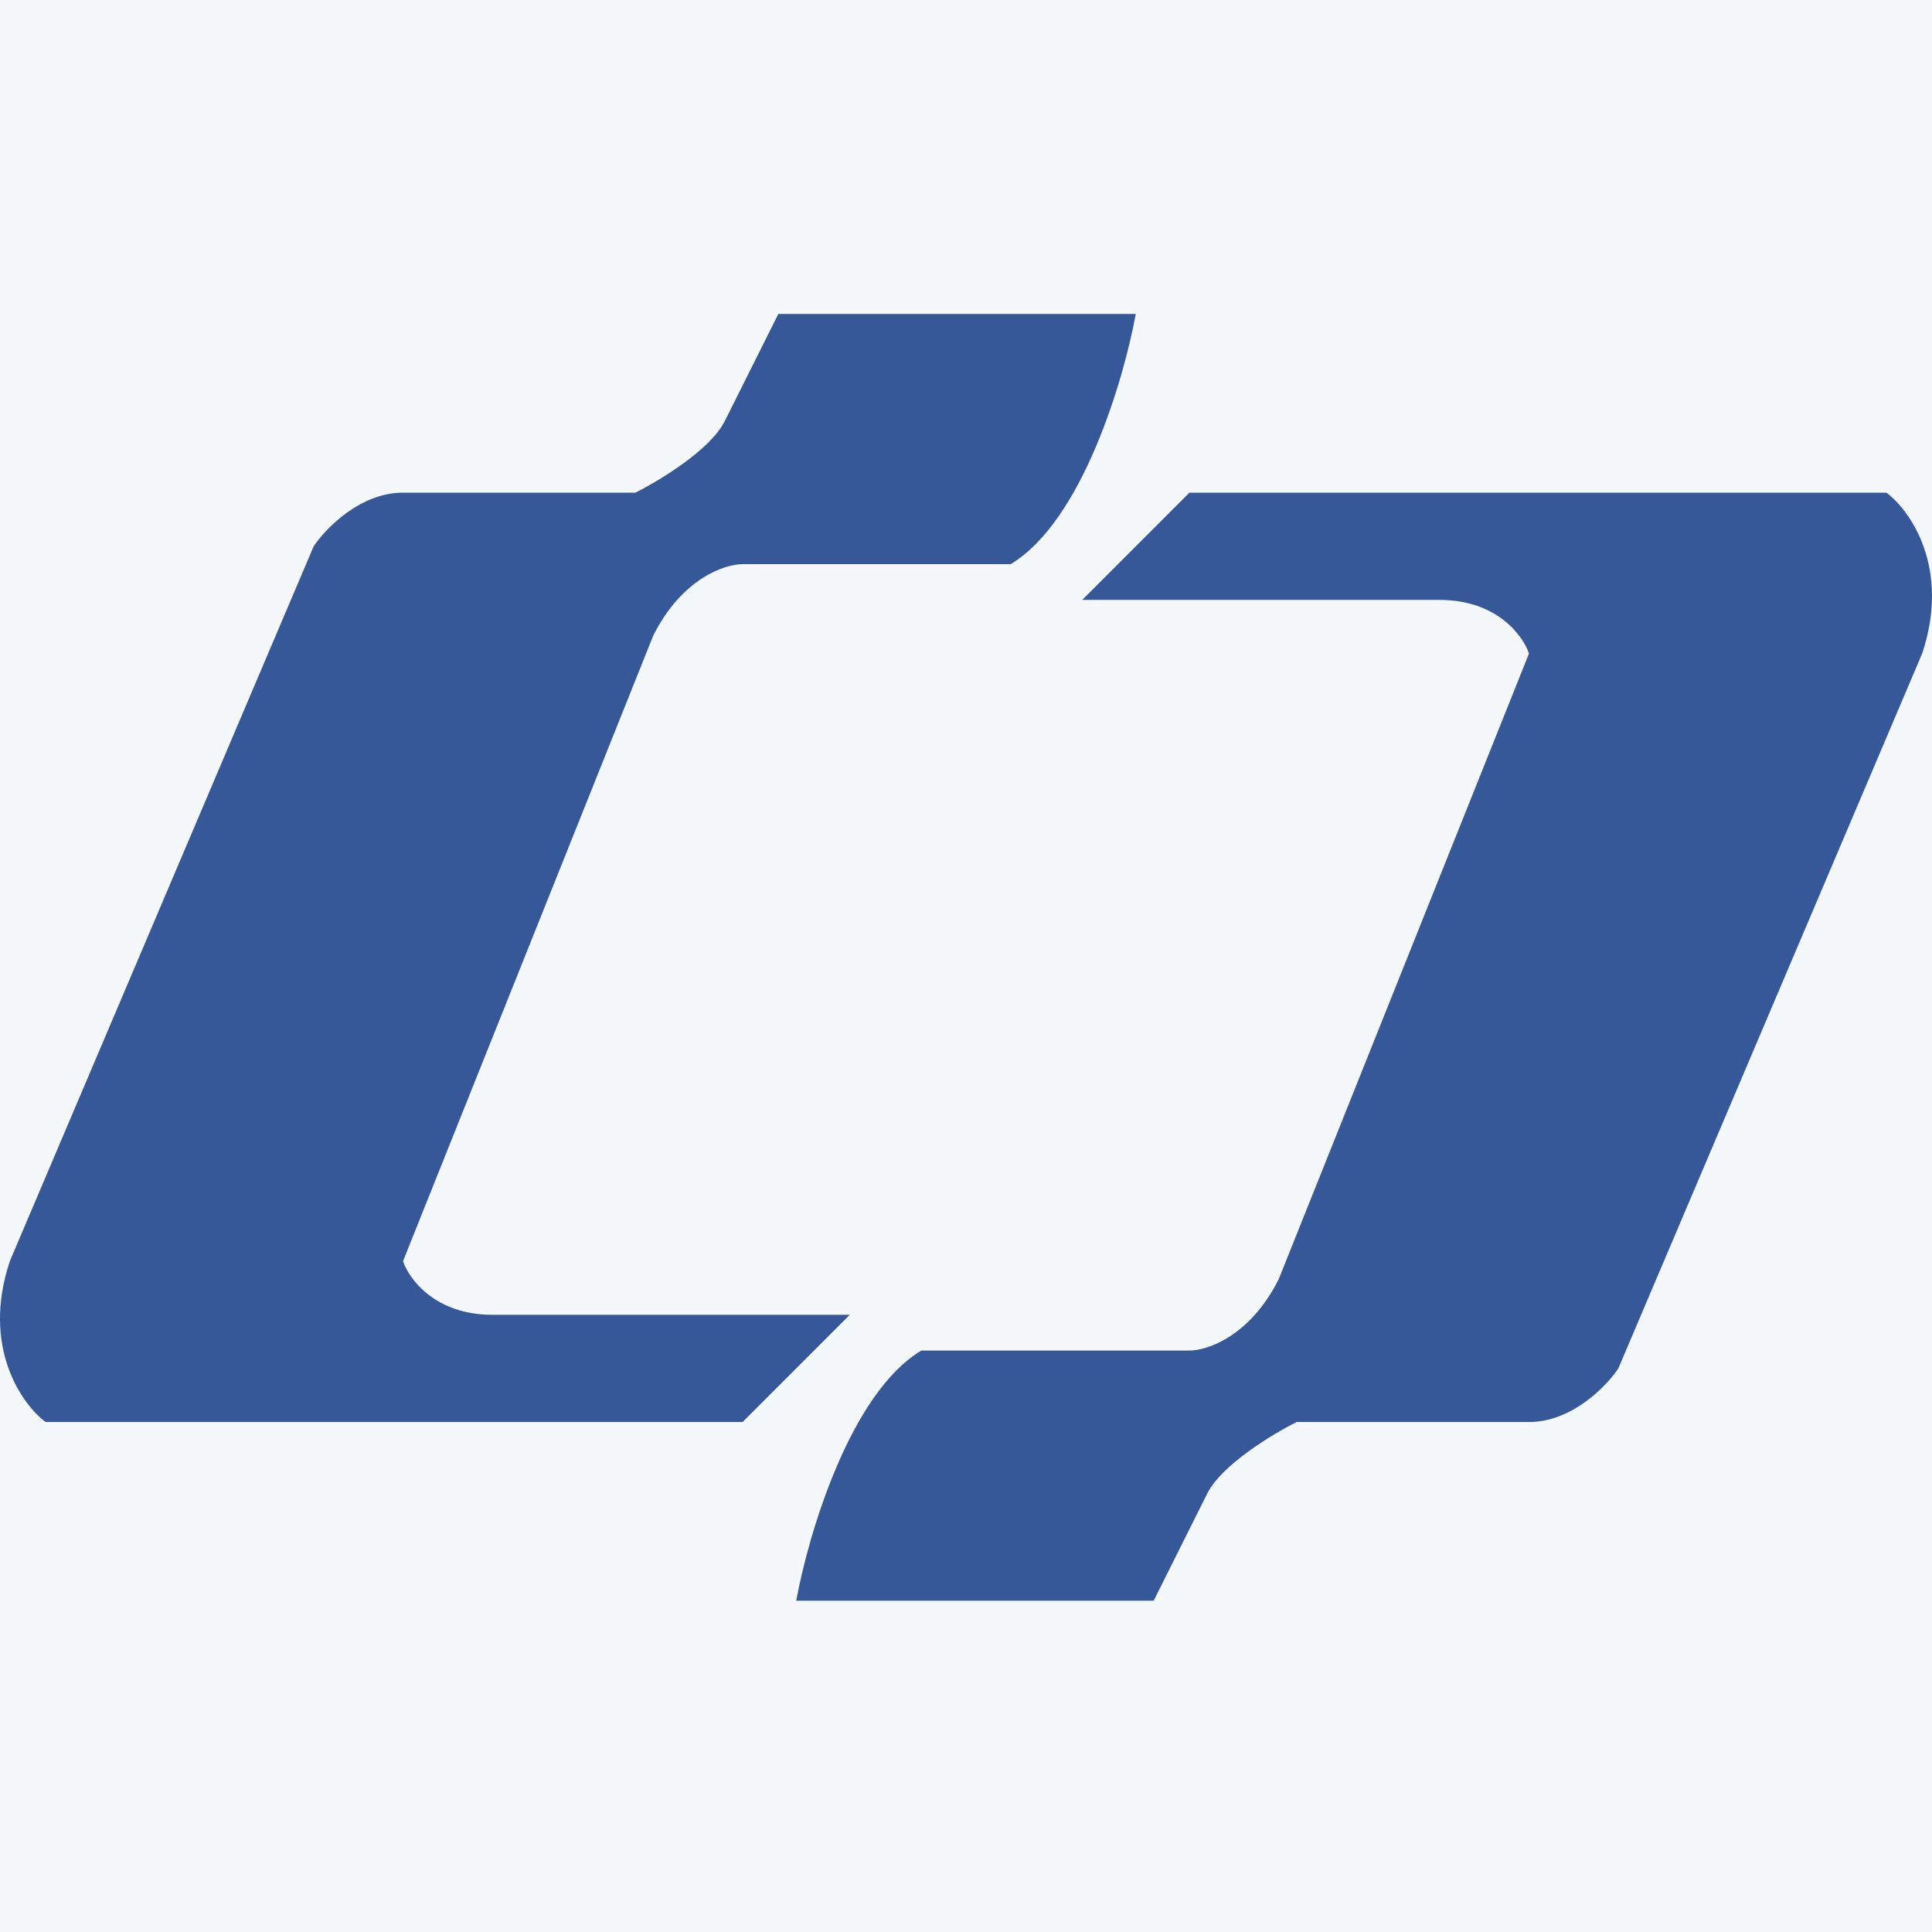 <?xml version="1.0" encoding="UTF-8"?> <svg xmlns="http://www.w3.org/2000/svg" width="80" height="80" viewBox="0 0 80 80" fill="none"><rect width="80" height="80" fill="#F5F8FA"></rect><path d="M47.03 13H32.229L30.009 17.44C29.418 18.624 27.296 19.907 26.309 20.4H16.688C14.912 20.4 13.482 21.881 12.988 22.621L0.407 52.222C-0.777 55.775 0.901 58.143 1.887 58.883H30.749L35.189 54.443H20.389C18.02 54.443 16.935 52.962 16.688 52.222L27.049 26.321C28.233 23.953 30.009 23.361 30.749 23.361H41.85C44.81 21.584 46.537 15.713 47.03 13Z" fill="#365898"></path><path d="M32.97 66.283L47.771 66.283L49.991 61.843C50.582 60.659 52.704 59.376 53.691 58.883L63.312 58.883C65.088 58.883 66.519 57.403 67.012 56.663L79.593 27.061C80.777 23.509 79.099 21.14 78.113 20.4L49.251 20.4L44.811 24.841L59.611 24.841C61.98 24.841 63.065 26.321 63.312 27.061L52.951 52.962C51.767 55.331 49.991 55.923 49.251 55.923L38.15 55.923C35.19 57.699 33.463 63.57 32.97 66.283Z" fill="#365898"></path></svg> 